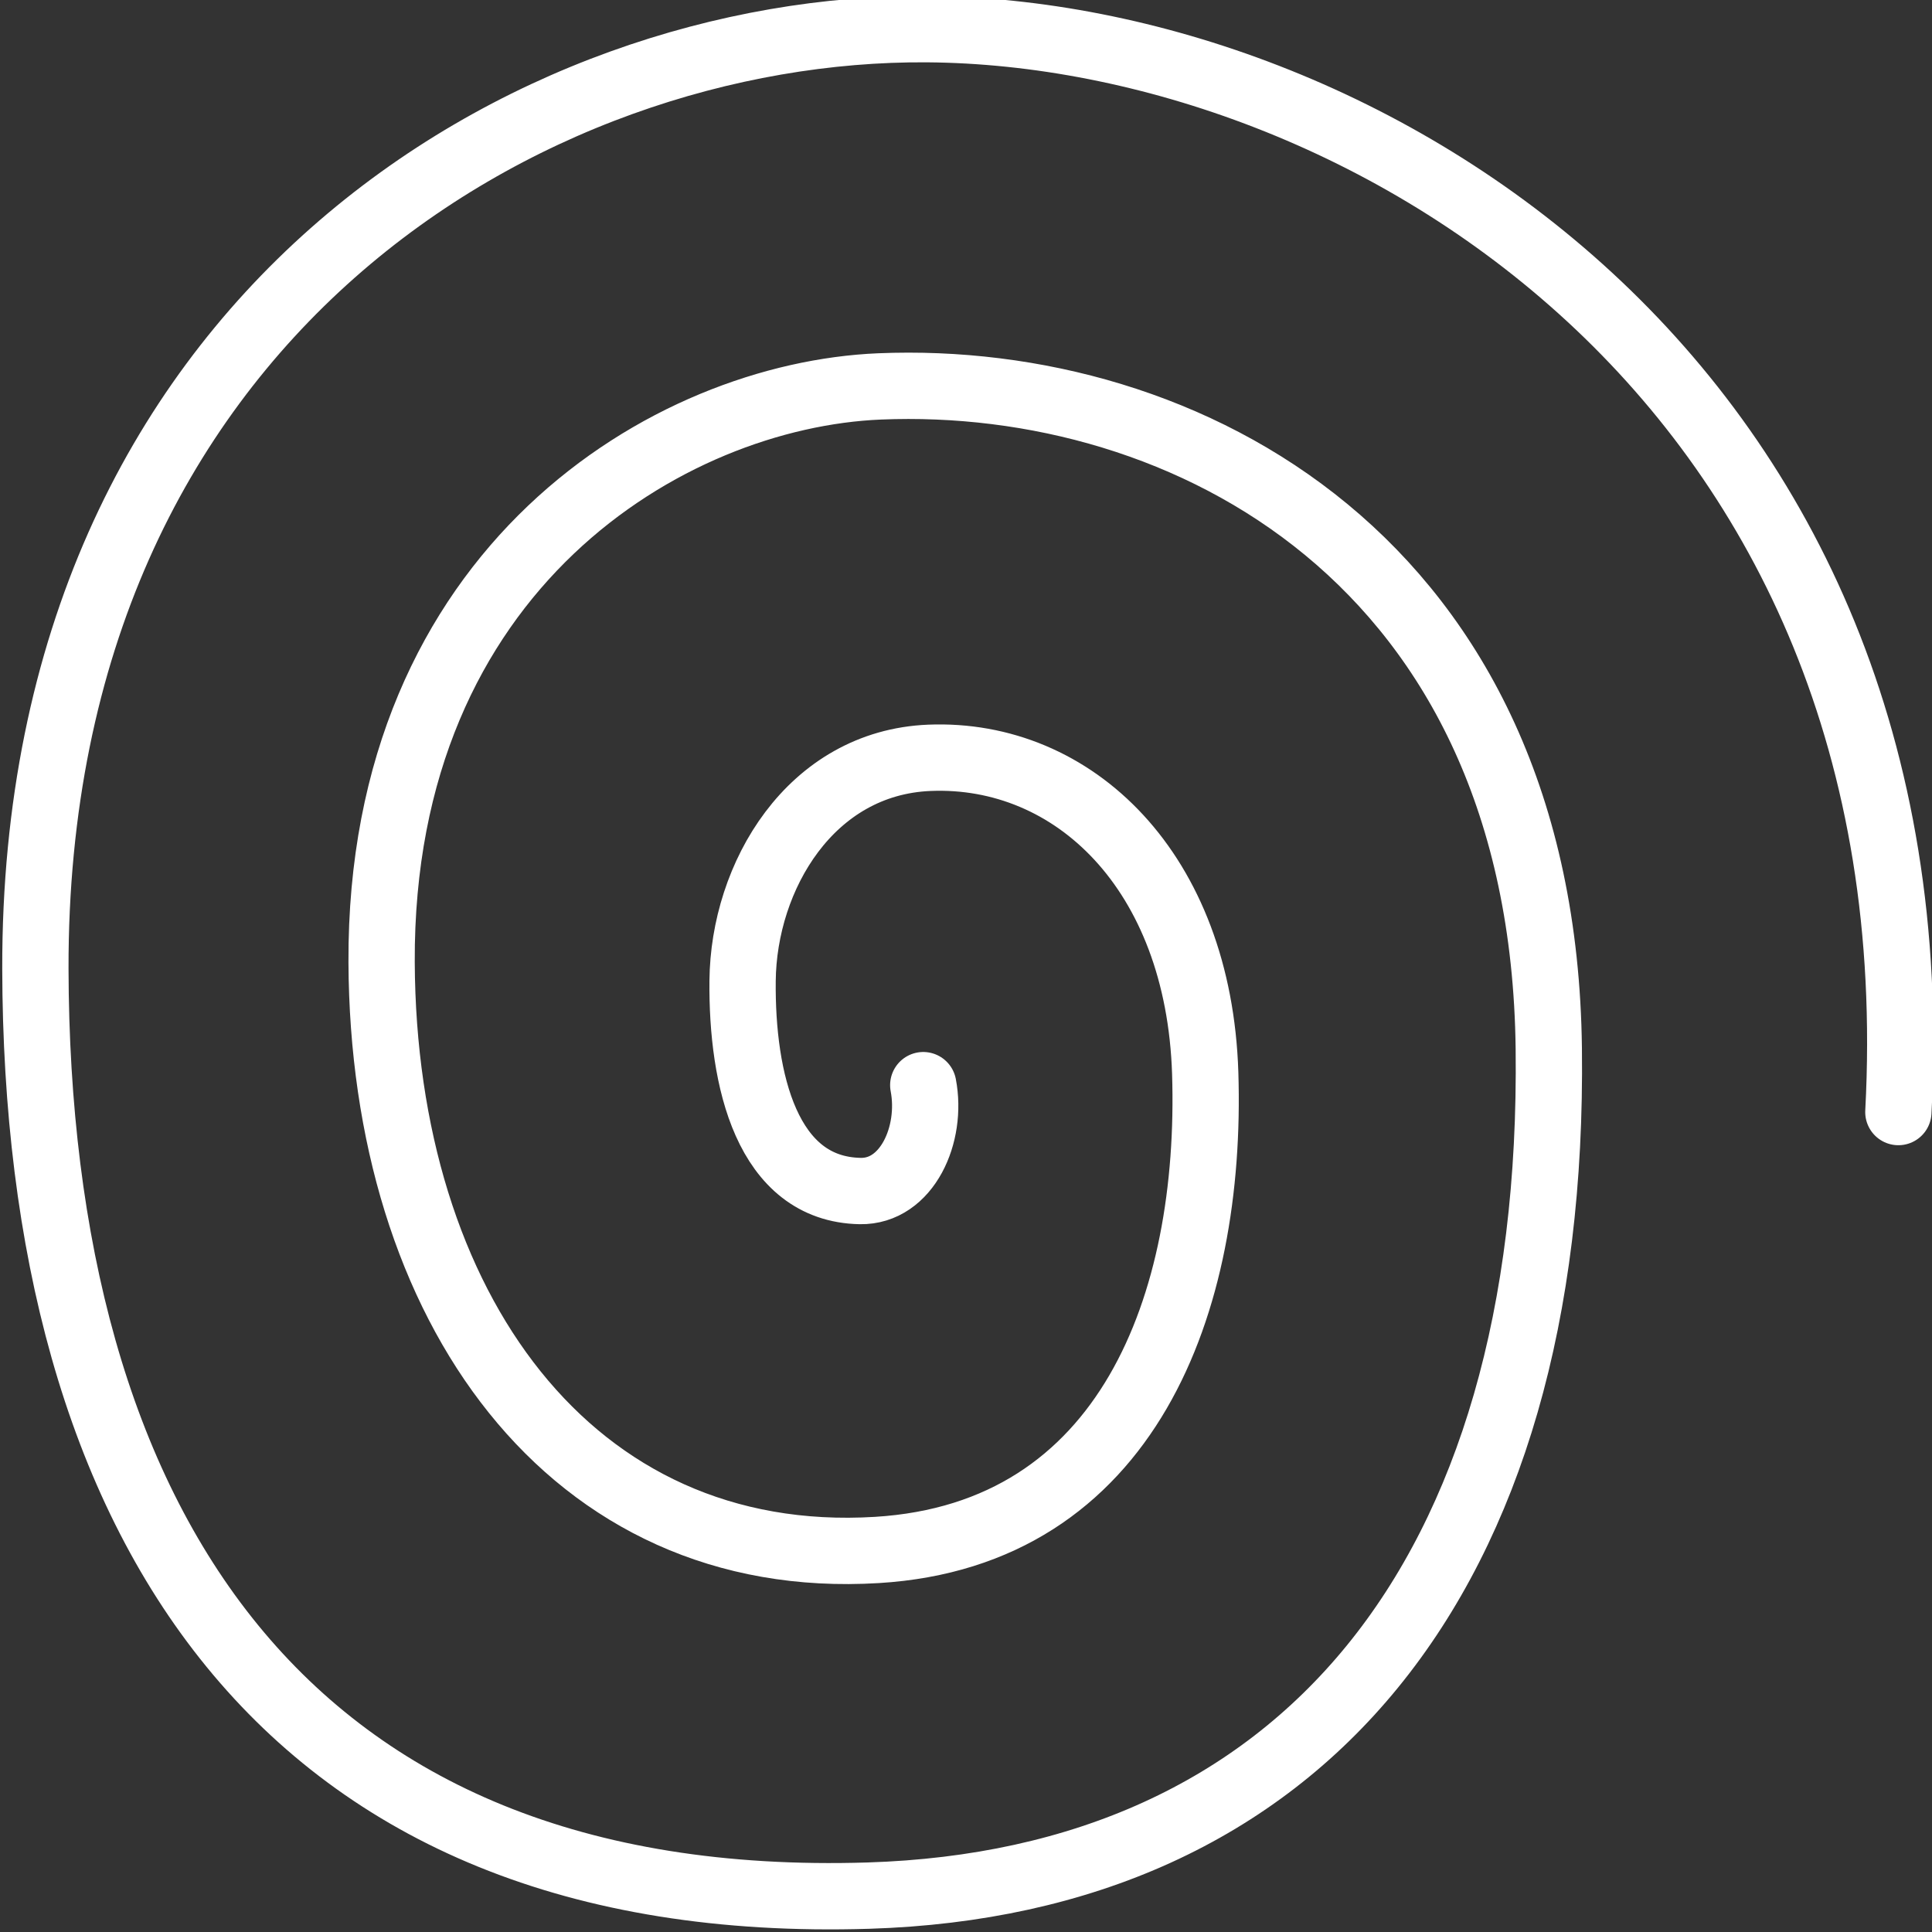 <?xml version="1.0" encoding="UTF-8" standalone="no"?>
<!DOCTYPE svg PUBLIC "-//W3C//DTD SVG 1.1//EN" "http://www.w3.org/Graphics/SVG/1.1/DTD/svg11.dtd">
<svg
  width="100%"
  height="100%"
  viewBox="0 0 32 32"
  version="1.1"
  xmlns="http://www.w3.org/2000/svg"
  xmlns:xlink="http://www.w3.org/1999/xlink"
  xml:space="preserve"
  style="
    fill-rule: evenodd;
    clip-rule: evenodd;
    stroke-linecap: round;
    stroke-linejoin: round;
    stroke-miterlimit: 1.5;
  "
>
  <rect x="0" y="0" width="32" height="32" fill="#333333" stroke="none"/>
  <g transform="matrix(1.464,0,0,1.465,-8.864,-5.941)">
    <path
      d="M16.5,16.324C16.607,16.881 16.316,17.531 15.786,17.521C14.73,17.501 14.445,16.262 14.456,15.145C14.467,13.962 15.225,12.678 16.57,12.623C18.201,12.557 19.617,13.904 19.69,16.188C19.772,18.785 18.818,21.405 15.977,21.579C12.507,21.791 10.389,18.827 10.372,14.934C10.352,10.477 13.622,8.523 16.006,8.424C19.457,8.281 23.511,10.391 23.577,15.909C23.65,21.927 20.747,25.335 15.881,25.487C9.24,25.693 6.468,21.246 6.455,15.007C6.441,7.627 12.071,4.352 16.546,4.385C21.445,4.421 27.974,8.352 27.532,16.628"
      style="fill: none; stroke: #ffffff; stroke-width: 0.75px"
    />
  </g>
</svg>
